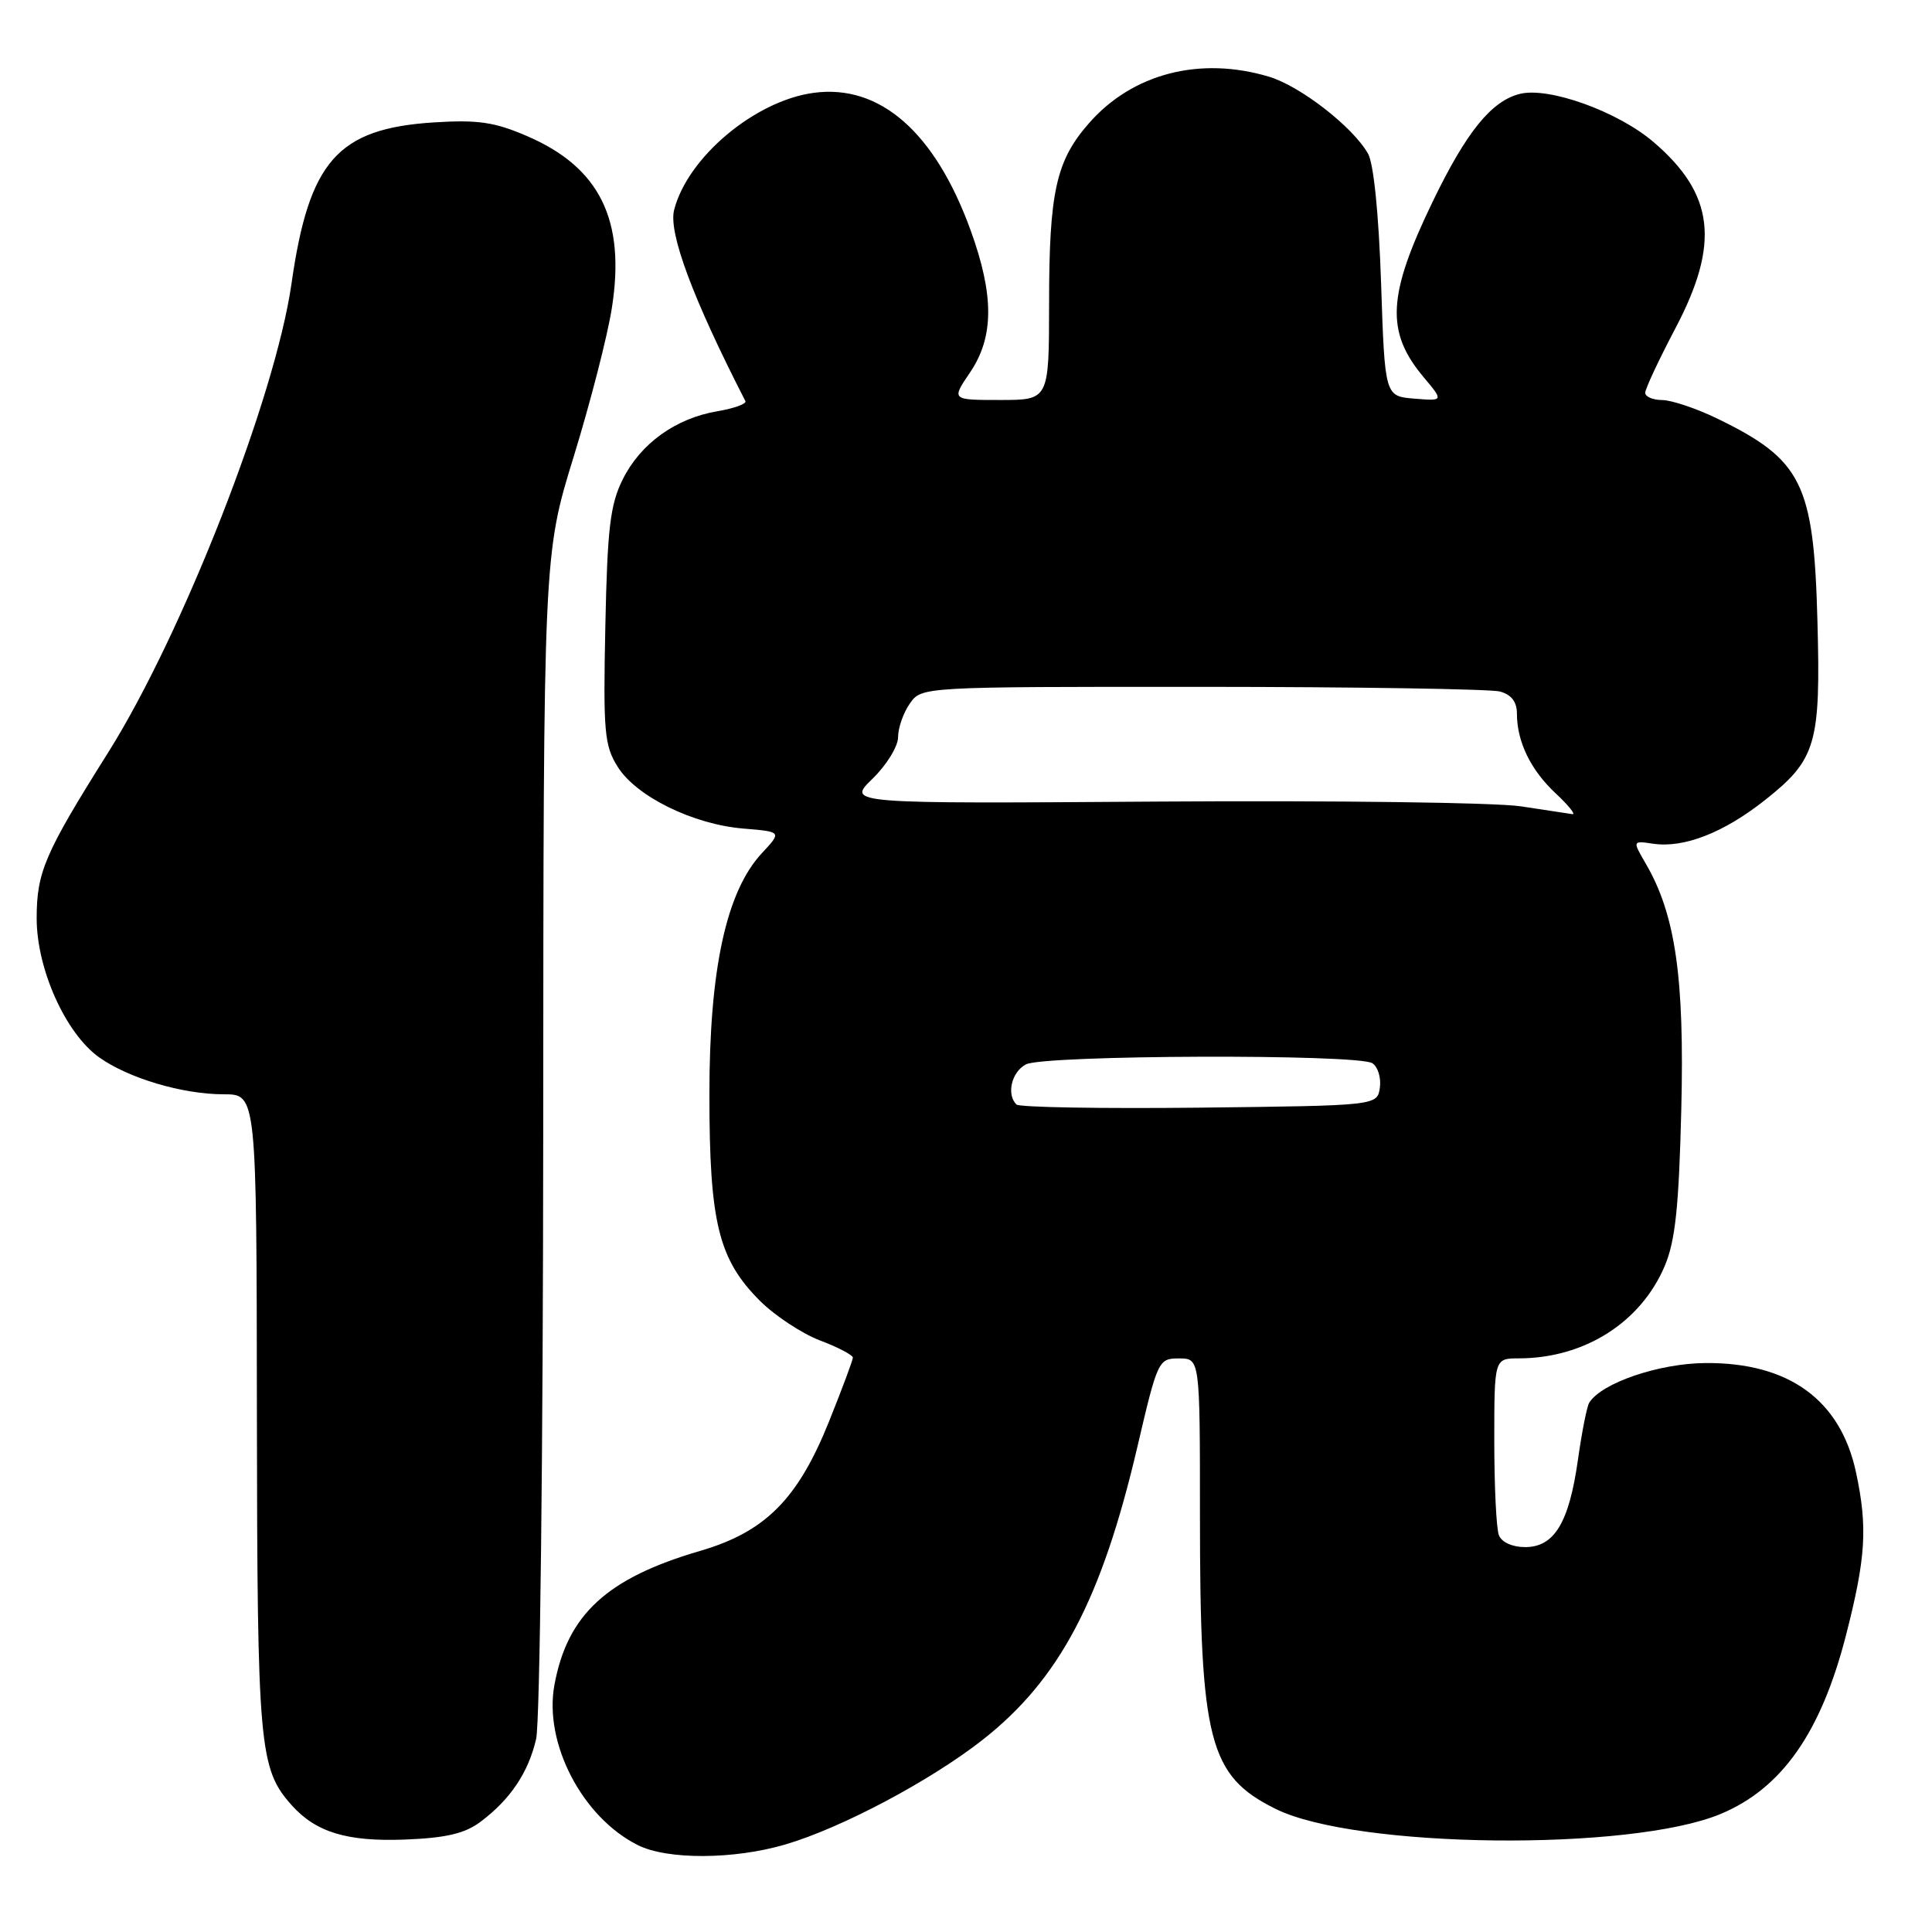 <?xml version="1.0" encoding="UTF-8" standalone="no"?>
<!DOCTYPE svg PUBLIC "-//W3C//DTD SVG 1.1//EN" "http://www.w3.org/Graphics/SVG/1.1/DTD/svg11.dtd" >
<svg xmlns="http://www.w3.org/2000/svg" xmlns:xlink="http://www.w3.org/1999/xlink" version="1.1" viewBox="0 0 256 256">
 <g >
 <path fill="currentColor"
d=" M 104.07 244.40 C 111.52 242.21 123.34 235.93 130.25 230.50 C 140.40 222.51 145.97 211.95 150.70 191.75 C 153.39 180.23 153.50 180.00 156.22 180.00 C 159.00 180.00 159.00 180.00 159.00 200.86 C 159.00 230.73 160.19 235.32 169.05 239.70 C 179.66 244.94 216.03 245.35 227.99 240.36 C 236.10 236.98 241.29 229.58 244.60 216.69 C 247.24 206.40 247.49 202.38 245.93 195.09 C 243.87 185.50 237.04 180.53 226.00 180.61 C 219.82 180.65 212.20 183.25 210.58 185.87 C 210.27 186.36 209.60 189.78 209.08 193.46 C 207.90 201.79 205.95 205.00 202.08 205.00 C 200.39 205.00 198.97 204.35 198.61 203.42 C 198.27 202.55 198.00 196.92 198.00 190.92 C 198.00 180.00 198.00 180.00 201.25 179.99 C 209.94 179.98 217.41 175.24 220.59 167.74 C 221.99 164.41 222.46 159.94 222.78 147.00 C 223.21 129.54 222.01 121.20 218.08 114.45 C 216.30 111.39 216.30 111.39 219.07 111.80 C 223.14 112.39 228.38 110.35 233.85 106.03 C 240.66 100.64 241.26 98.61 240.82 82.31 C 240.34 64.03 238.79 60.92 227.50 55.44 C 224.75 54.11 221.49 53.02 220.25 53.01 C 219.01 53.00 218.00 52.57 218.00 52.05 C 218.00 51.52 219.80 47.68 222.00 43.50 C 227.93 32.24 227.16 25.72 219.10 18.82 C 214.37 14.77 205.22 11.48 201.39 12.44 C 197.62 13.38 194.31 17.47 189.86 26.67 C 183.83 39.13 183.58 43.97 188.65 49.99 C 191.29 53.14 191.29 53.14 187.40 52.82 C 183.50 52.50 183.50 52.50 183.00 37.50 C 182.69 28.31 182.02 21.66 181.26 20.34 C 179.23 16.79 172.29 11.40 168.14 10.16 C 159.02 7.43 150.07 9.73 144.30 16.32 C 139.93 21.29 139.01 25.43 139.01 40.25 C 139.00 53.00 139.00 53.00 132.53 53.00 C 126.06 53.00 126.06 53.00 128.53 49.36 C 131.72 44.66 131.74 39.14 128.61 30.51 C 123.90 17.52 116.59 11.12 107.83 12.30 C 100.03 13.34 91.08 20.87 89.32 27.84 C 88.56 30.87 91.83 39.62 98.77 53.15 C 98.95 53.51 97.29 54.11 95.07 54.49 C 89.53 55.42 84.88 58.77 82.52 63.51 C 80.85 66.86 80.48 69.97 80.21 83.00 C 79.92 96.98 80.08 98.80 81.85 101.61 C 84.31 105.54 91.85 109.24 98.50 109.79 C 103.60 110.21 103.60 110.21 100.97 113.03 C 96.24 118.10 93.99 128.40 94.00 145.07 C 94.00 161.98 95.20 166.87 100.69 172.36 C 102.66 174.33 106.24 176.69 108.64 177.61 C 111.04 178.52 113.00 179.55 113.01 179.89 C 113.01 180.22 111.57 184.07 109.82 188.43 C 105.70 198.66 101.39 202.98 92.81 205.49 C 80.42 209.10 75.17 213.93 73.46 223.29 C 72.05 230.99 77.15 240.79 84.50 244.48 C 88.41 246.45 97.24 246.41 104.07 244.40 Z  M 63.64 241.42 C 67.60 238.46 70.01 234.89 71.04 230.42 C 71.55 228.25 71.96 192.29 71.98 150.00 C 72.01 73.50 72.01 73.50 76.02 60.50 C 78.22 53.35 80.50 44.50 81.07 40.84 C 82.92 29.15 79.48 22.17 69.81 18.02 C 65.52 16.17 63.31 15.85 57.47 16.22 C 44.73 17.04 40.94 21.33 38.62 37.61 C 36.47 52.64 24.19 84.03 14.32 99.73 C 5.92 113.09 4.86 115.55 4.86 121.69 C 4.86 128.41 8.69 136.93 13.13 140.10 C 17.04 142.88 24.19 145.00 29.66 145.00 C 34.00 145.00 34.00 145.00 34.04 187.25 C 34.09 231.59 34.34 234.36 38.65 239.20 C 41.86 242.79 46.00 244.05 53.70 243.75 C 59.08 243.54 61.59 242.95 63.64 241.42 Z  M 134.68 146.35 C 133.34 145.01 134.03 142.05 135.93 141.04 C 138.28 139.78 179.88 139.64 181.84 140.88 C 182.57 141.34 183.02 142.80 182.84 144.11 C 182.50 146.50 182.50 146.50 158.93 146.77 C 145.97 146.91 135.06 146.73 134.68 146.35 Z  M 201.50 106.84 C 198.20 106.34 176.76 106.06 153.85 106.21 C 112.21 106.50 112.21 106.50 115.60 103.20 C 117.47 101.39 119.00 98.90 119.00 97.67 C 119.00 96.45 119.70 94.44 120.56 93.22 C 122.11 91.00 122.11 91.00 159.31 91.01 C 179.76 91.02 197.51 91.30 198.75 91.63 C 200.26 92.04 201.00 92.99 201.00 94.55 C 201.00 98.28 202.82 102.03 206.13 105.12 C 207.82 106.70 208.83 107.95 208.36 107.88 C 207.89 107.81 204.80 107.34 201.50 106.84 Z "/>
</g>
</svg>
